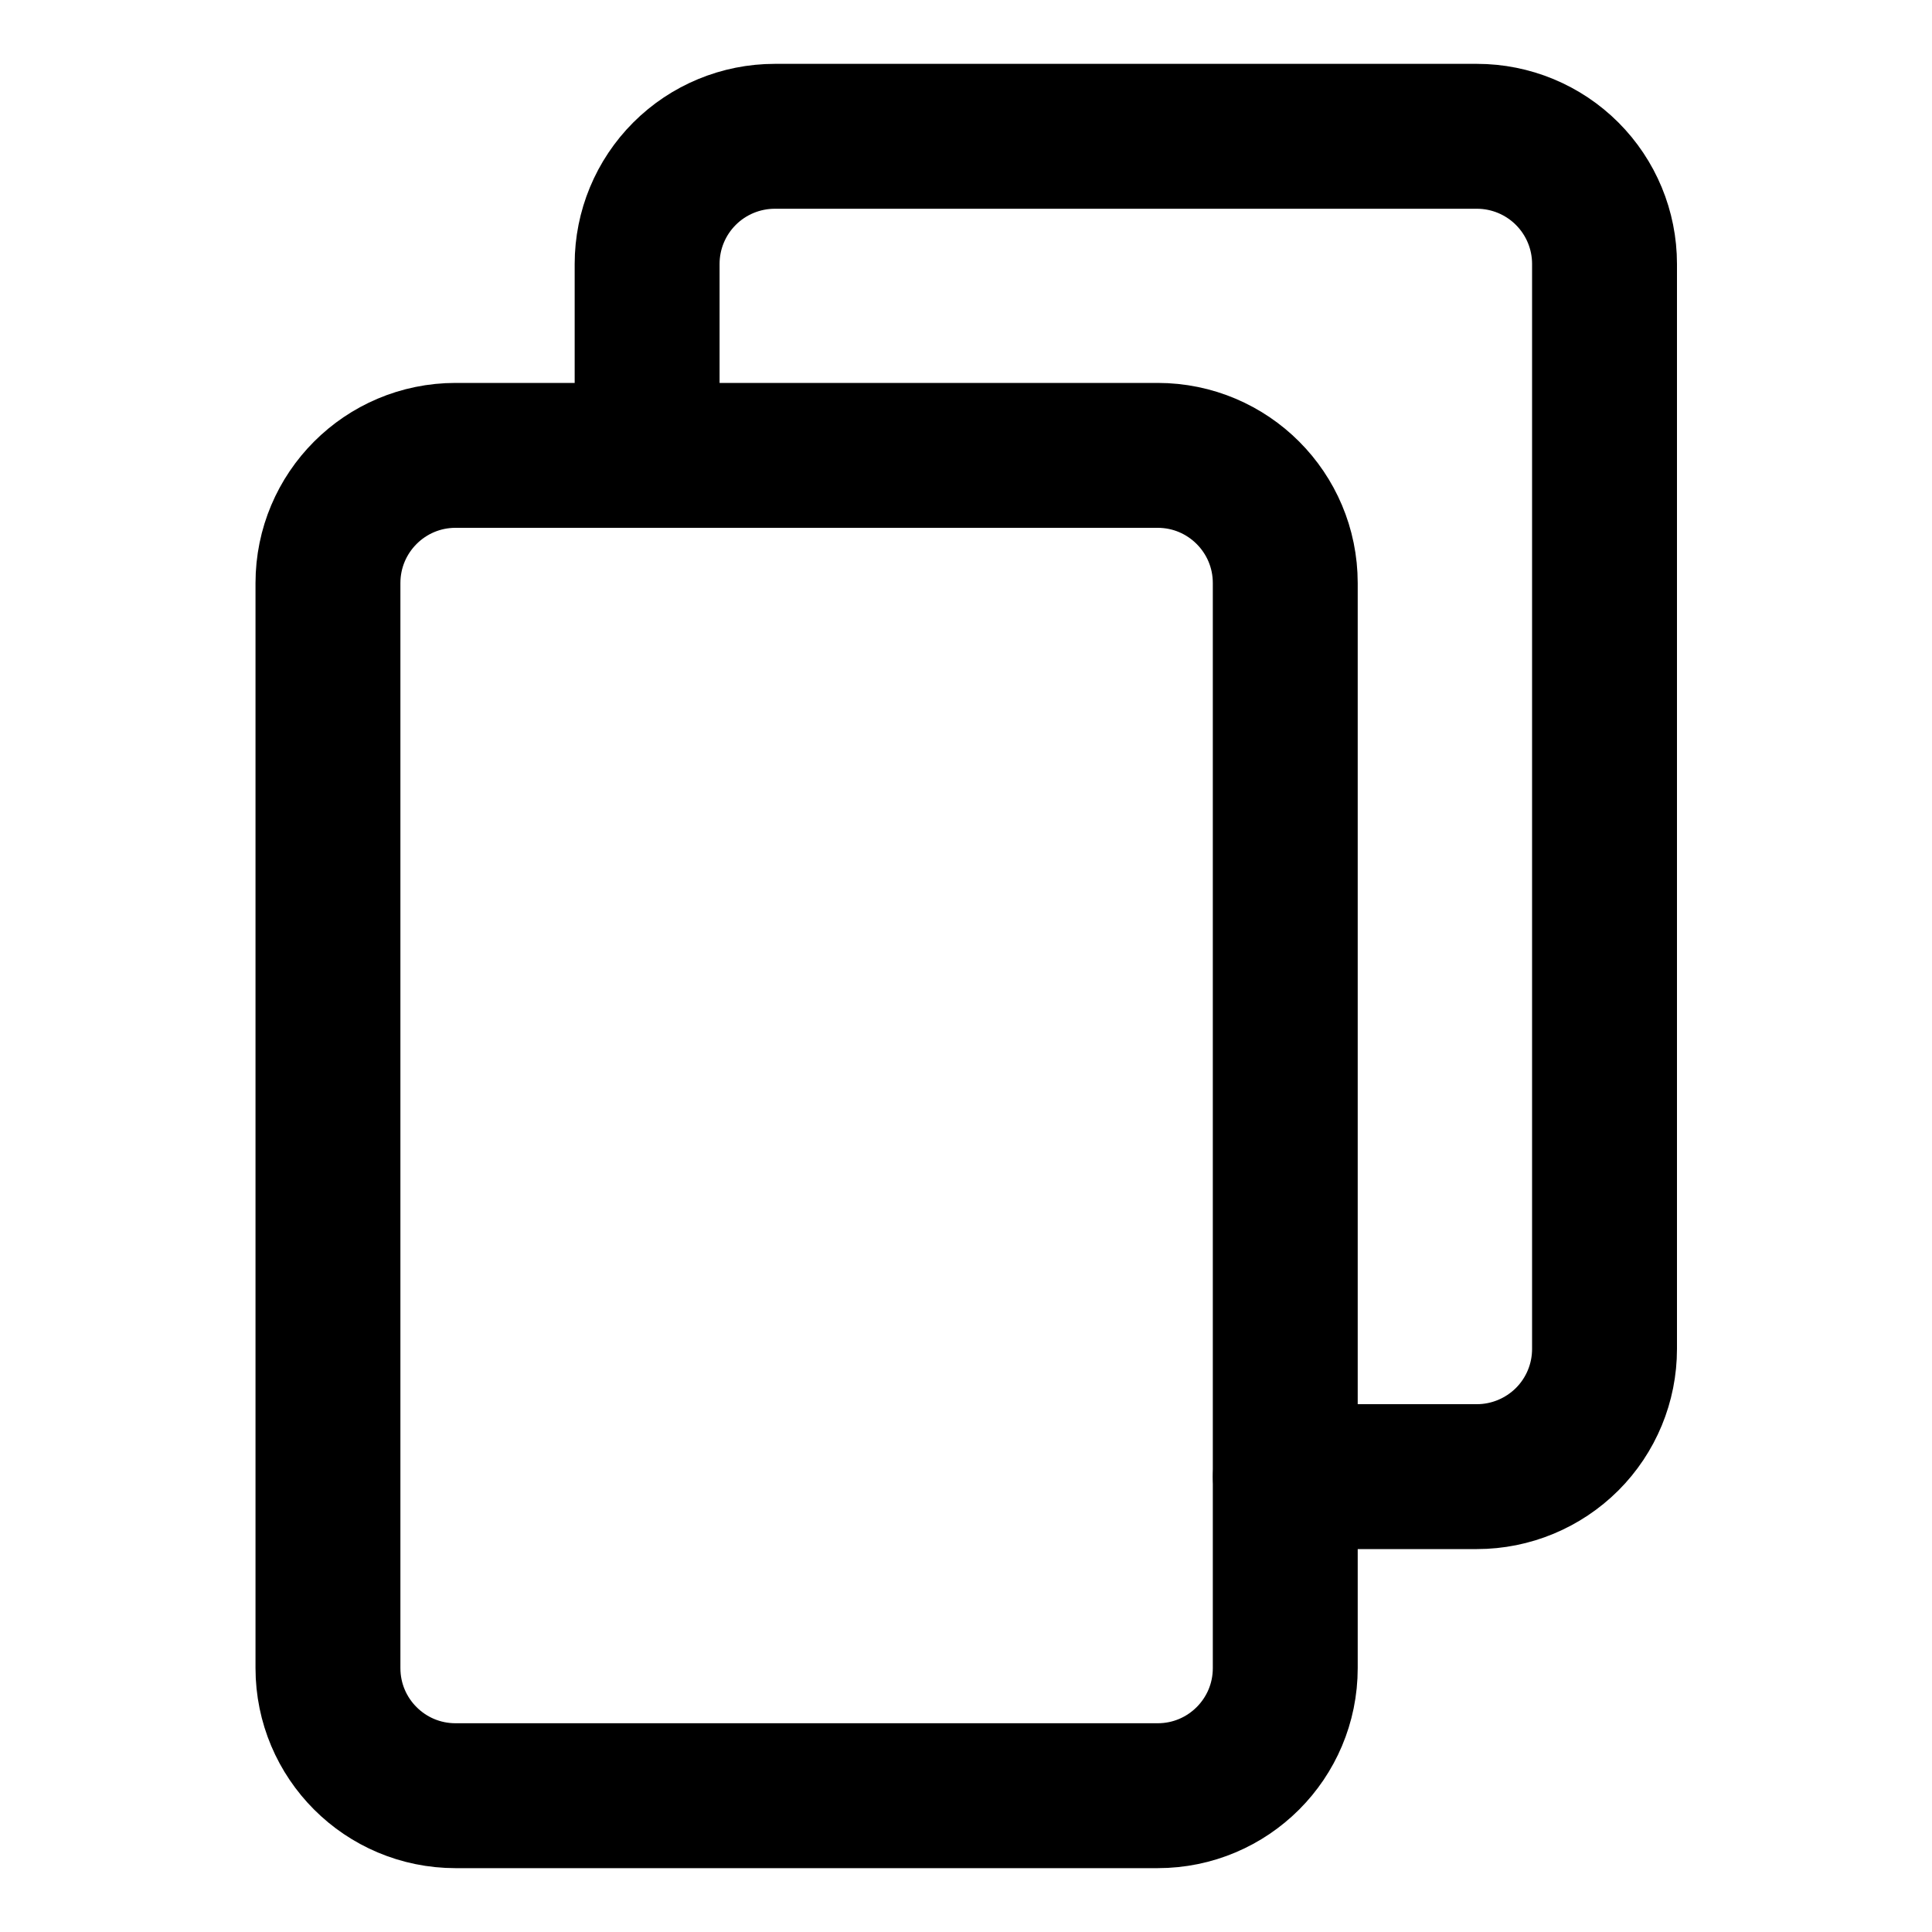<svg width="20" height="20" viewBox="0 0 20 20" fill="none" xmlns="http://www.w3.org/2000/svg">
<g id="show-layer-11">
<g id="show-layer--show-layer-work">
<path id="Vector" d="M4.716 4.714H11.984C12.714 4.714 13.305 5.306 13.305 6.036V17.268C13.305 17.998 12.714 18.589 11.984 18.589H4.716C3.986 18.589 3.395 17.998 3.395 17.268V6.036C3.395 5.306 3.986 4.714 4.716 4.714Z" stroke="black" stroke-width="1.5" stroke-linecap="round" stroke-linejoin="round"/>
<path id="Vector_2" d="M13.306 15.286H15.289C15.639 15.286 15.975 15.146 16.223 14.899C16.471 14.651 16.61 14.315 16.61 13.964V2.732C16.61 2.382 16.471 2.046 16.223 1.798C15.975 1.55 15.639 1.411 15.289 1.411H8.021C7.67 1.411 7.334 1.55 7.086 1.798C6.838 2.046 6.699 2.382 6.699 2.732V4.714" stroke="black" stroke-width="1.5" stroke-linecap="round" stroke-linejoin="round"/>
</g>
</g>
</svg>
